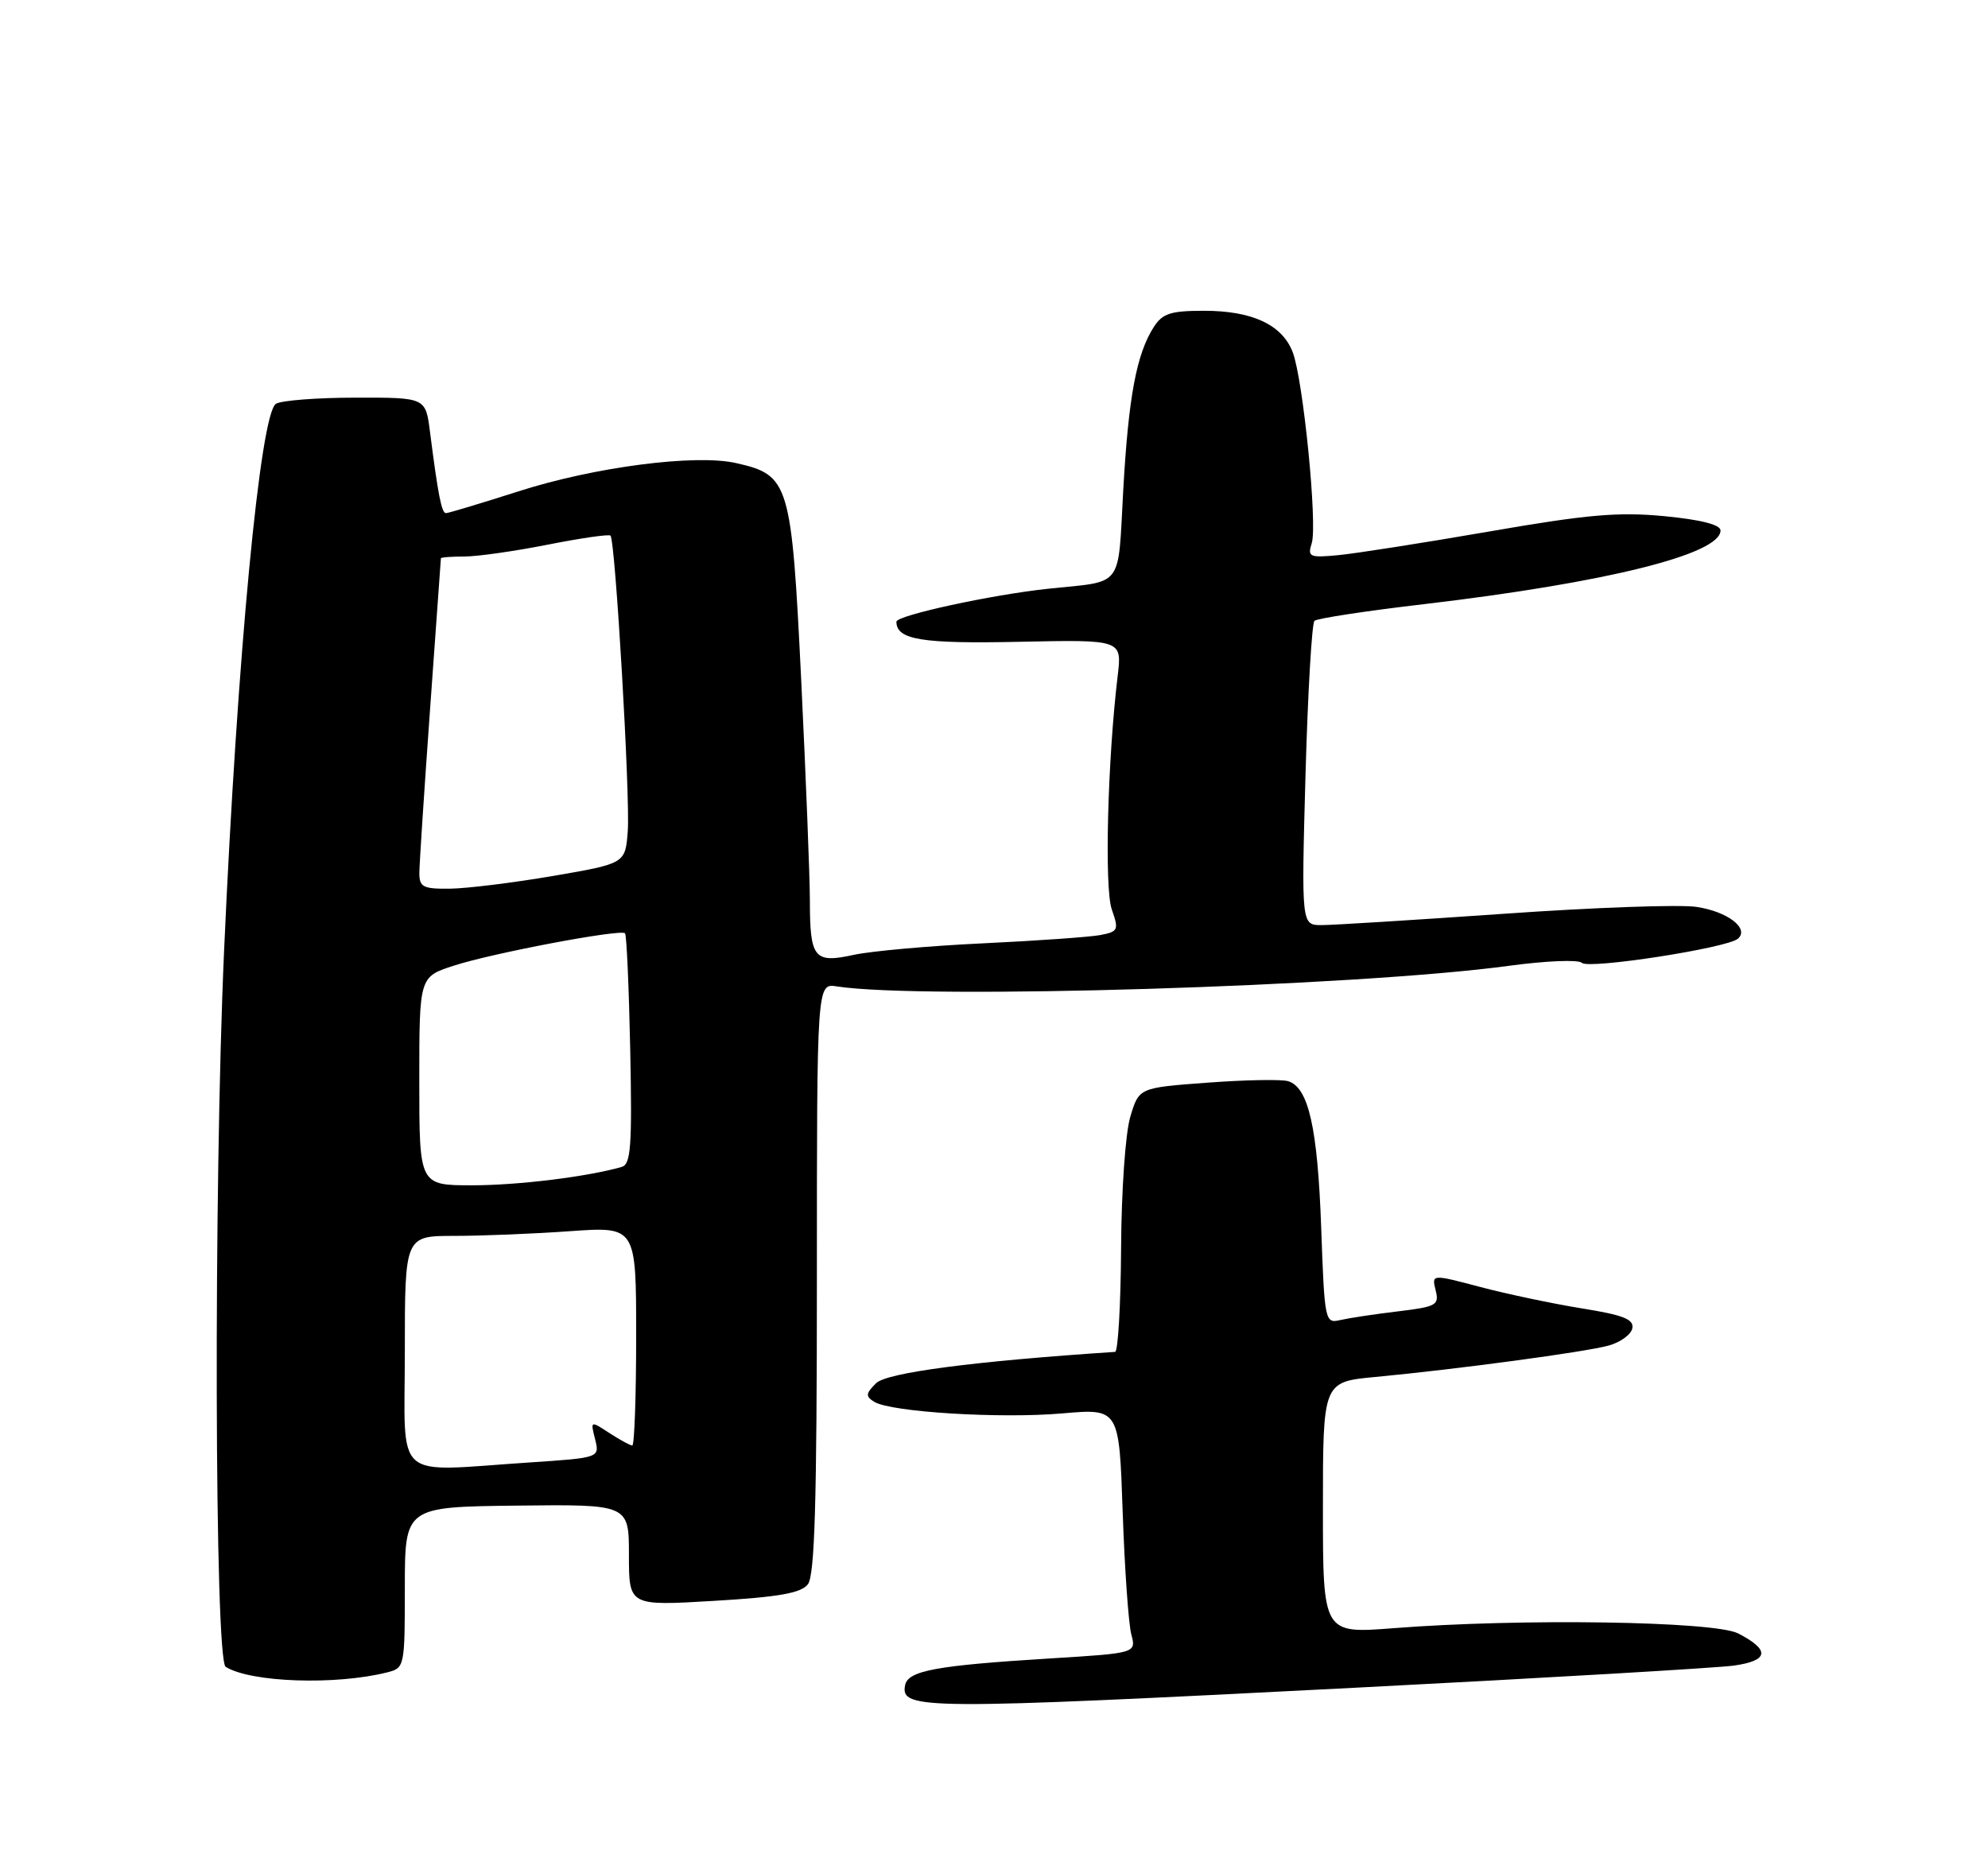 <?xml version="1.0" encoding="UTF-8" standalone="no"?>
<!DOCTYPE svg PUBLIC "-//W3C//DTD SVG 1.1//EN" "http://www.w3.org/Graphics/SVG/1.1/DTD/svg11.dtd" >
<svg xmlns="http://www.w3.org/2000/svg" xmlns:xlink="http://www.w3.org/1999/xlink" version="1.1" viewBox="0 0 275 256">
 <g >
 <path fill="currentColor"
d=" M 187.24 233.53 C 213.78 232.17 237.44 230.78 239.81 230.46 C 244.70 229.78 244.90 228.30 240.43 226.00 C 237.12 224.31 210.35 223.90 192.75 225.28 C 183.00 226.04 183.00 226.04 183.00 208.62 C 183.00 191.20 183.00 191.20 190.25 190.52 C 201.67 189.44 219.21 187.08 222.50 186.18 C 224.15 185.73 225.64 184.65 225.80 183.78 C 226.04 182.54 224.55 181.95 218.80 181.03 C 214.79 180.38 208.47 179.05 204.77 178.07 C 198.04 176.29 198.04 176.29 198.59 178.52 C 199.11 180.58 198.72 180.80 193.33 181.45 C 190.12 181.83 186.54 182.38 185.37 182.65 C 183.29 183.14 183.22 182.81 182.76 169.83 C 182.26 155.97 181.00 150.43 178.17 149.59 C 177.25 149.32 172.24 149.41 167.03 149.80 C 157.56 150.50 157.56 150.50 156.36 154.50 C 155.68 156.74 155.12 164.77 155.08 172.75 C 155.03 180.59 154.66 187.02 154.25 187.05 C 134.72 188.34 122.65 189.92 121.18 191.39 C 119.74 192.83 119.71 193.20 120.94 193.96 C 123.23 195.38 138.40 196.31 146.97 195.56 C 154.81 194.88 154.81 194.88 155.30 209.19 C 155.57 217.06 156.11 224.68 156.49 226.12 C 157.18 228.73 157.18 228.73 145.34 229.46 C 129.48 230.44 125.59 231.15 125.20 233.18 C 124.55 236.57 127.53 236.59 187.24 233.53 Z  M 53.53 231.40 C 55.97 230.79 56.00 230.66 56.00 219.64 C 56.01 208.50 56.01 208.50 71.50 208.32 C 87.00 208.14 87.00 208.14 87.00 215.17 C 87.00 222.20 87.00 222.20 98.75 221.50 C 107.72 220.97 110.80 220.43 111.75 219.21 C 112.70 218.00 113.00 207.94 113.00 176.83 C 113.00 136.05 113.00 136.05 115.75 136.48 C 127.67 138.33 187.75 136.49 208.74 133.63 C 213.82 132.94 218.35 132.75 218.82 133.22 C 219.74 134.14 238.93 131.17 240.41 129.88 C 242.03 128.46 238.97 126.12 234.67 125.48 C 232.38 125.13 220.40 125.56 208.06 126.43 C 195.71 127.29 184.36 128.00 182.82 128.00 C 180.02 128.00 180.02 128.00 180.59 107.25 C 180.91 95.84 181.47 86.23 181.83 85.90 C 182.20 85.56 189.03 84.52 197.00 83.59 C 222.16 80.62 238.00 76.69 238.00 73.40 C 238.00 72.60 235.31 71.91 230.25 71.42 C 223.86 70.81 219.60 71.18 206.00 73.54 C 196.93 75.11 187.54 76.58 185.15 76.81 C 181.14 77.19 180.85 77.06 181.45 75.17 C 182.27 72.58 180.26 52.44 178.81 48.70 C 177.34 44.92 173.21 43.00 166.57 43.00 C 161.94 43.00 160.81 43.36 159.60 45.25 C 157.21 48.99 156.11 54.88 155.38 67.77 C 154.61 81.59 155.56 80.35 145.00 81.46 C 137.21 82.28 124.00 85.15 124.00 86.02 C 124.00 88.52 127.51 89.09 141.02 88.80 C 155.21 88.50 155.21 88.50 154.61 93.50 C 153.21 105.14 152.76 122.86 153.79 125.82 C 154.79 128.68 154.69 128.90 152.18 129.38 C 150.70 129.65 143.43 130.17 136.00 130.52 C 128.57 130.87 120.51 131.59 118.08 132.12 C 112.60 133.32 112.03 132.60 112.03 124.50 C 112.02 121.20 111.48 107.52 110.83 94.09 C 109.49 66.72 109.19 65.73 101.81 64.07 C 96.17 62.80 82.23 64.61 71.73 67.98 C 66.54 69.64 62.02 71.00 61.69 71.00 C 61.09 71.00 60.60 68.52 59.48 59.75 C 58.88 55.00 58.88 55.00 49.19 55.02 C 43.86 55.02 38.90 55.41 38.17 55.87 C 35.99 57.25 32.82 90.71 31.00 131.50 C 29.54 164.22 29.68 229.69 31.22 230.63 C 34.71 232.79 46.39 233.19 53.53 231.40 Z  M 56.00 187.00 C 56.00 171.00 56.00 171.00 62.85 171.00 C 66.61 171.00 73.81 170.71 78.85 170.35 C 88.00 169.70 88.00 169.70 88.00 184.85 C 88.00 193.18 87.76 200.00 87.46 200.00 C 87.17 200.00 85.75 199.22 84.30 198.28 C 81.67 196.56 81.67 196.56 82.32 199.13 C 82.96 201.70 82.96 201.70 73.23 202.35 C 54.10 203.61 56.00 205.30 56.00 187.00 Z  M 58.00 149.58 C 58.00 135.16 58.00 135.16 62.75 133.62 C 68.07 131.88 85.85 128.52 86.46 129.13 C 86.68 129.34 87.00 136.61 87.18 145.27 C 87.45 158.61 87.27 161.09 86.00 161.46 C 81.24 162.82 71.68 164.00 65.32 164.00 C 58.00 164.00 58.00 164.00 58.00 149.58 Z  M 58.01 120.75 C 58.02 119.51 58.69 109.28 59.50 98.00 C 60.31 86.72 60.98 77.39 60.99 77.25 C 60.99 77.11 62.46 77.00 64.25 77.00 C 66.04 77.00 71.22 76.26 75.77 75.36 C 80.33 74.46 84.23 73.89 84.45 74.11 C 85.12 74.78 87.19 110.23 86.84 114.99 C 86.50 119.48 86.50 119.48 76.50 121.20 C 71.00 122.14 64.59 122.93 62.25 122.96 C 58.49 123.00 58.00 122.74 58.01 120.75 Z "/>
</g>
</svg>